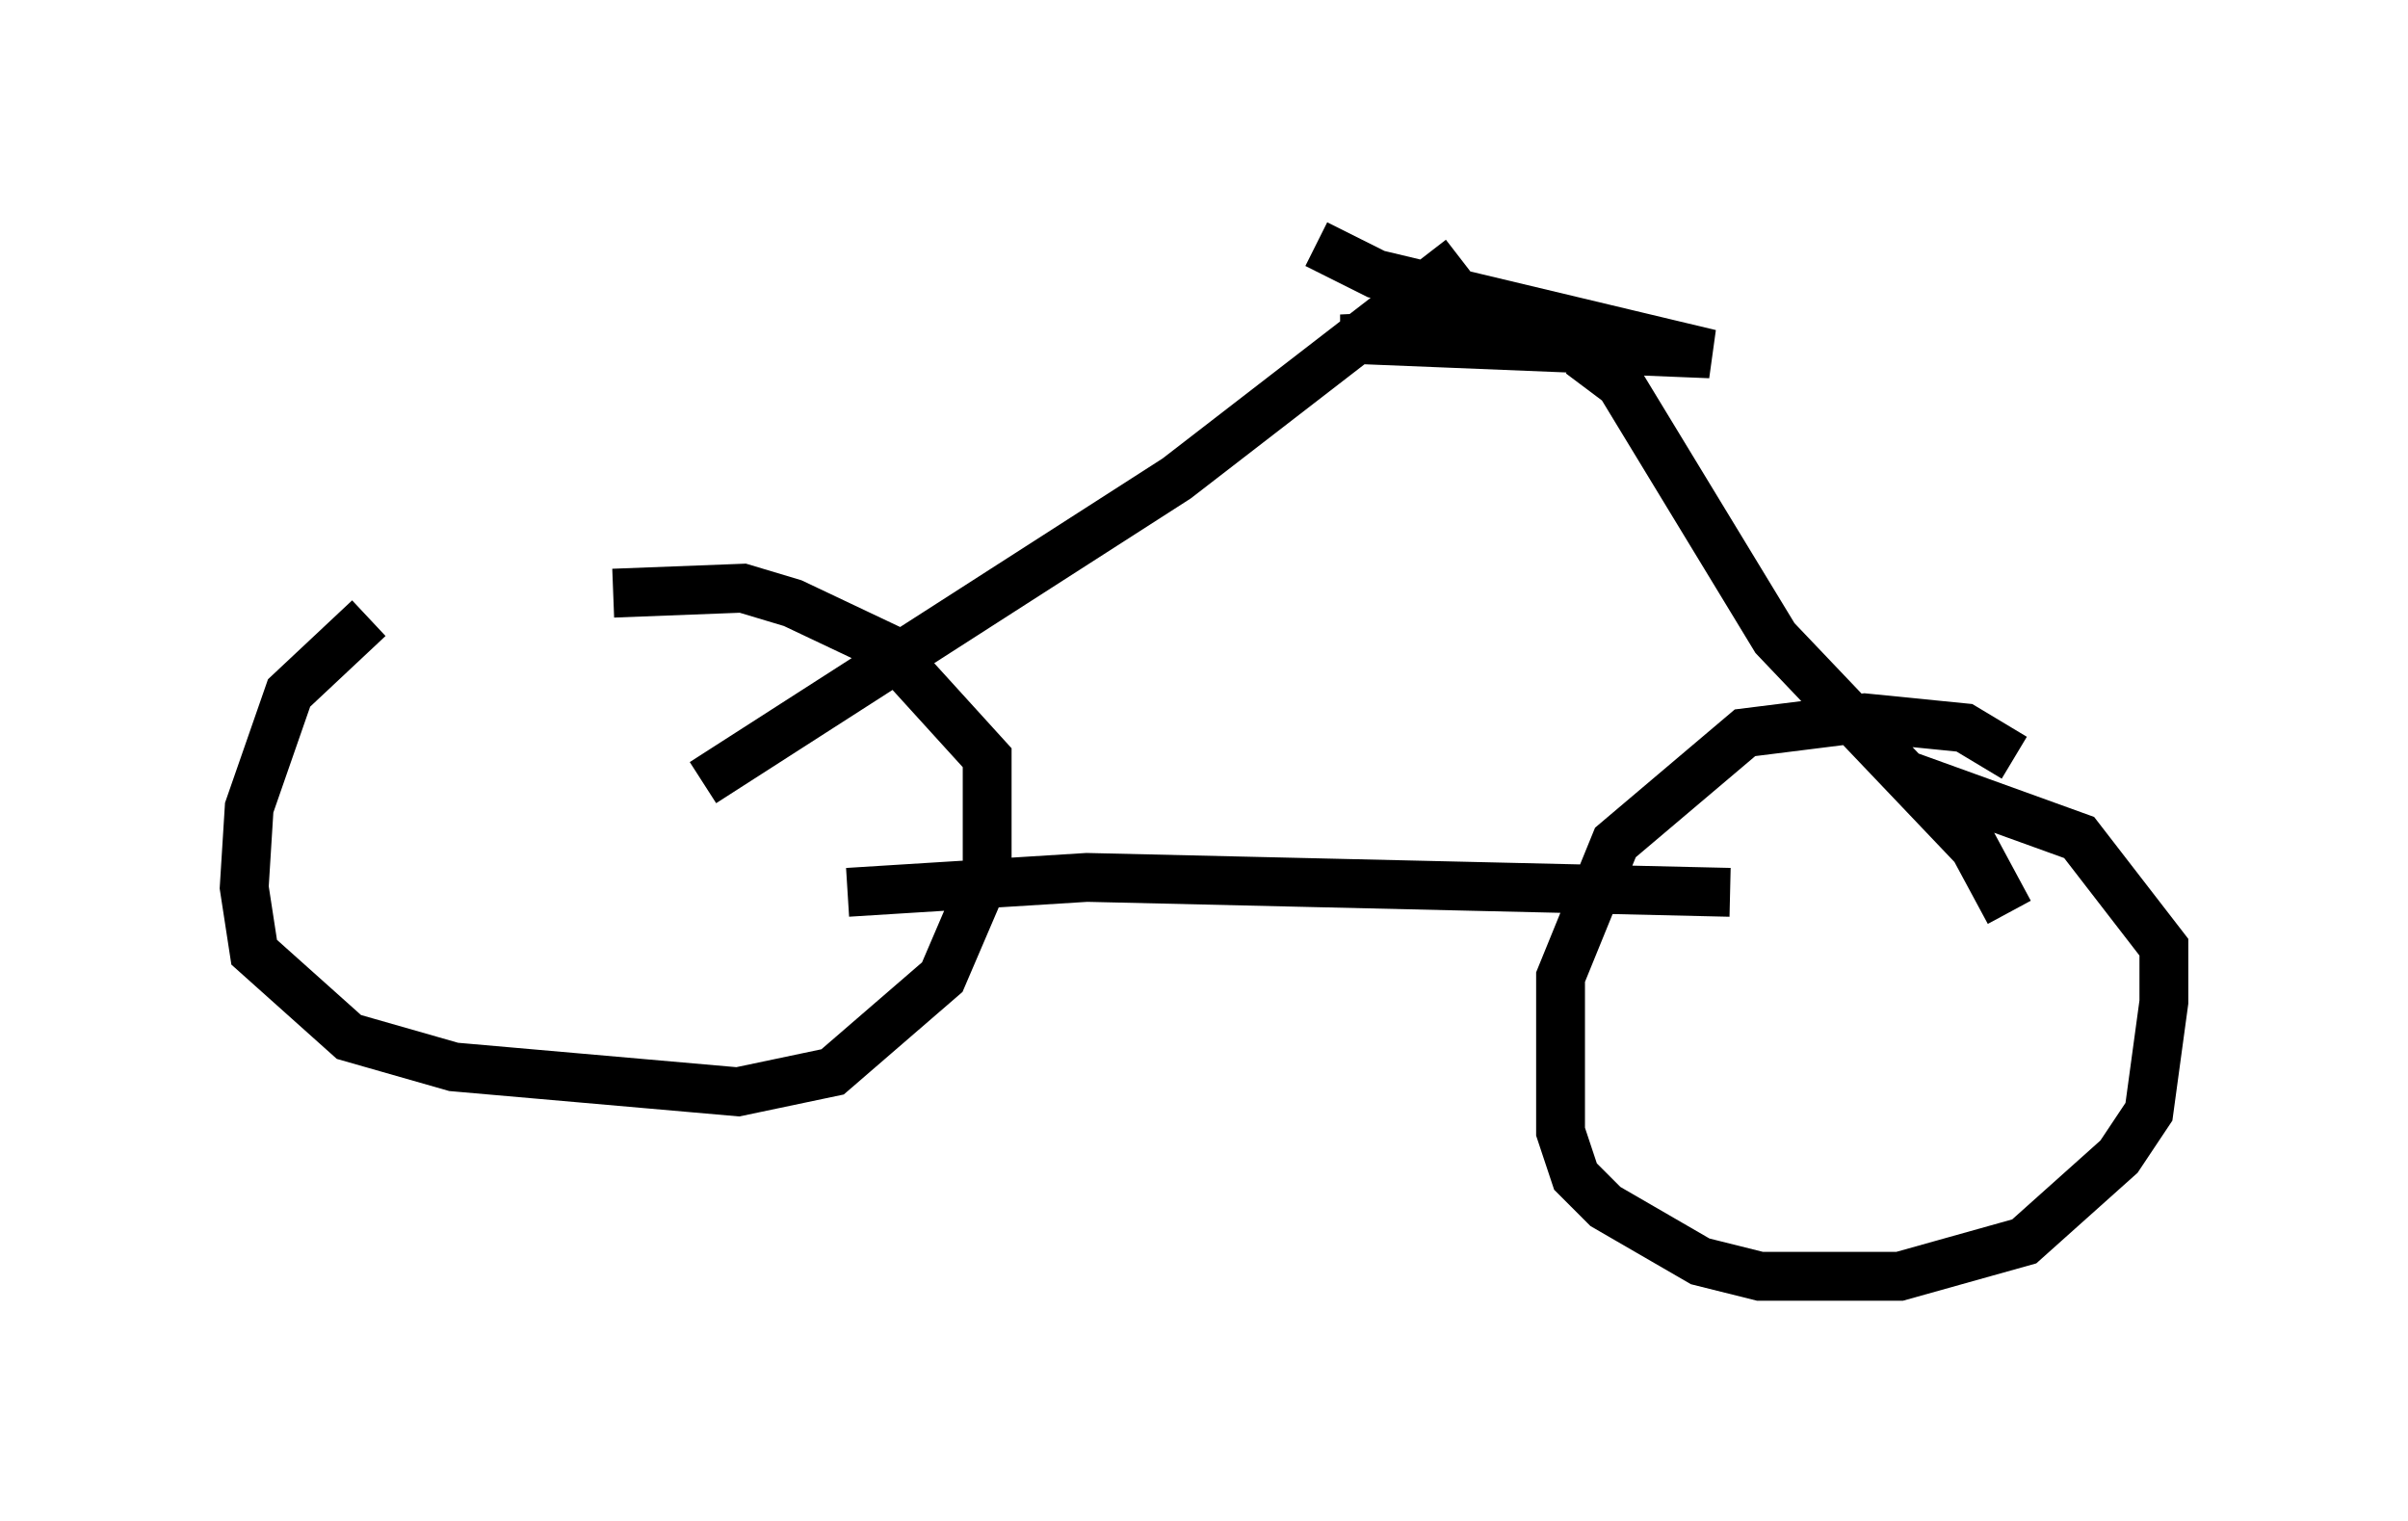 <?xml version="1.0" encoding="utf-8" ?>
<svg baseProfile="full" height="31.131" version="1.1" width="49.303" xmlns="http://www.w3.org/2000/svg" xmlns:ev="http://www.w3.org/2001/xml-events" xmlns:xlink="http://www.w3.org/1999/xlink"><defs /><rect fill="white" height="31.131" width="49.303" x="0" y="0" /><path d="M8.981, 12.452 m-1.429, 0.204 l-1.633, 1.531 -0.817, 2.348 l-0.102, 1.633 0.204, 1.327 l1.94, 1.735 2.144, 0.613 l5.819, 0.51 1.94, -0.408 l2.246, -1.94 0.919, -2.144 l0.0, -2.348 -2.042, -2.246 l-1.94, -0.919 -1.021, -0.306 l-2.654, 0.102 m1.838, 3.879 l9.698, -6.227 5.819, -4.492 m-12.556, 12.965 l4.9, -0.306 13.169, 0.306 m-3.063, -11.025 l0.817, 0.613 3.165, 5.206 l4.083, 4.288 0.715, 1.327 m0.102, -3.165 l-1.021, -0.613 -2.042, -0.204 l-2.45, 0.306 -2.654, 2.246 l-1.123, 2.756 0.0, 3.165 l0.306, 0.919 0.613, 0.613 l1.94, 1.123 1.225, 0.306 l2.858, 0.0 2.552, -0.715 l1.94, -1.735 0.613, -0.919 l0.306, -2.246 0.0, -1.123 l-1.735, -2.246 -3.675, -1.327 m-11.944, -10.821 l1.225, 0.613 6.84, 1.633 l-7.554, -0.306 4.288, -0.204 " fill="none" stroke="black" stroke-width="1" /></svg>